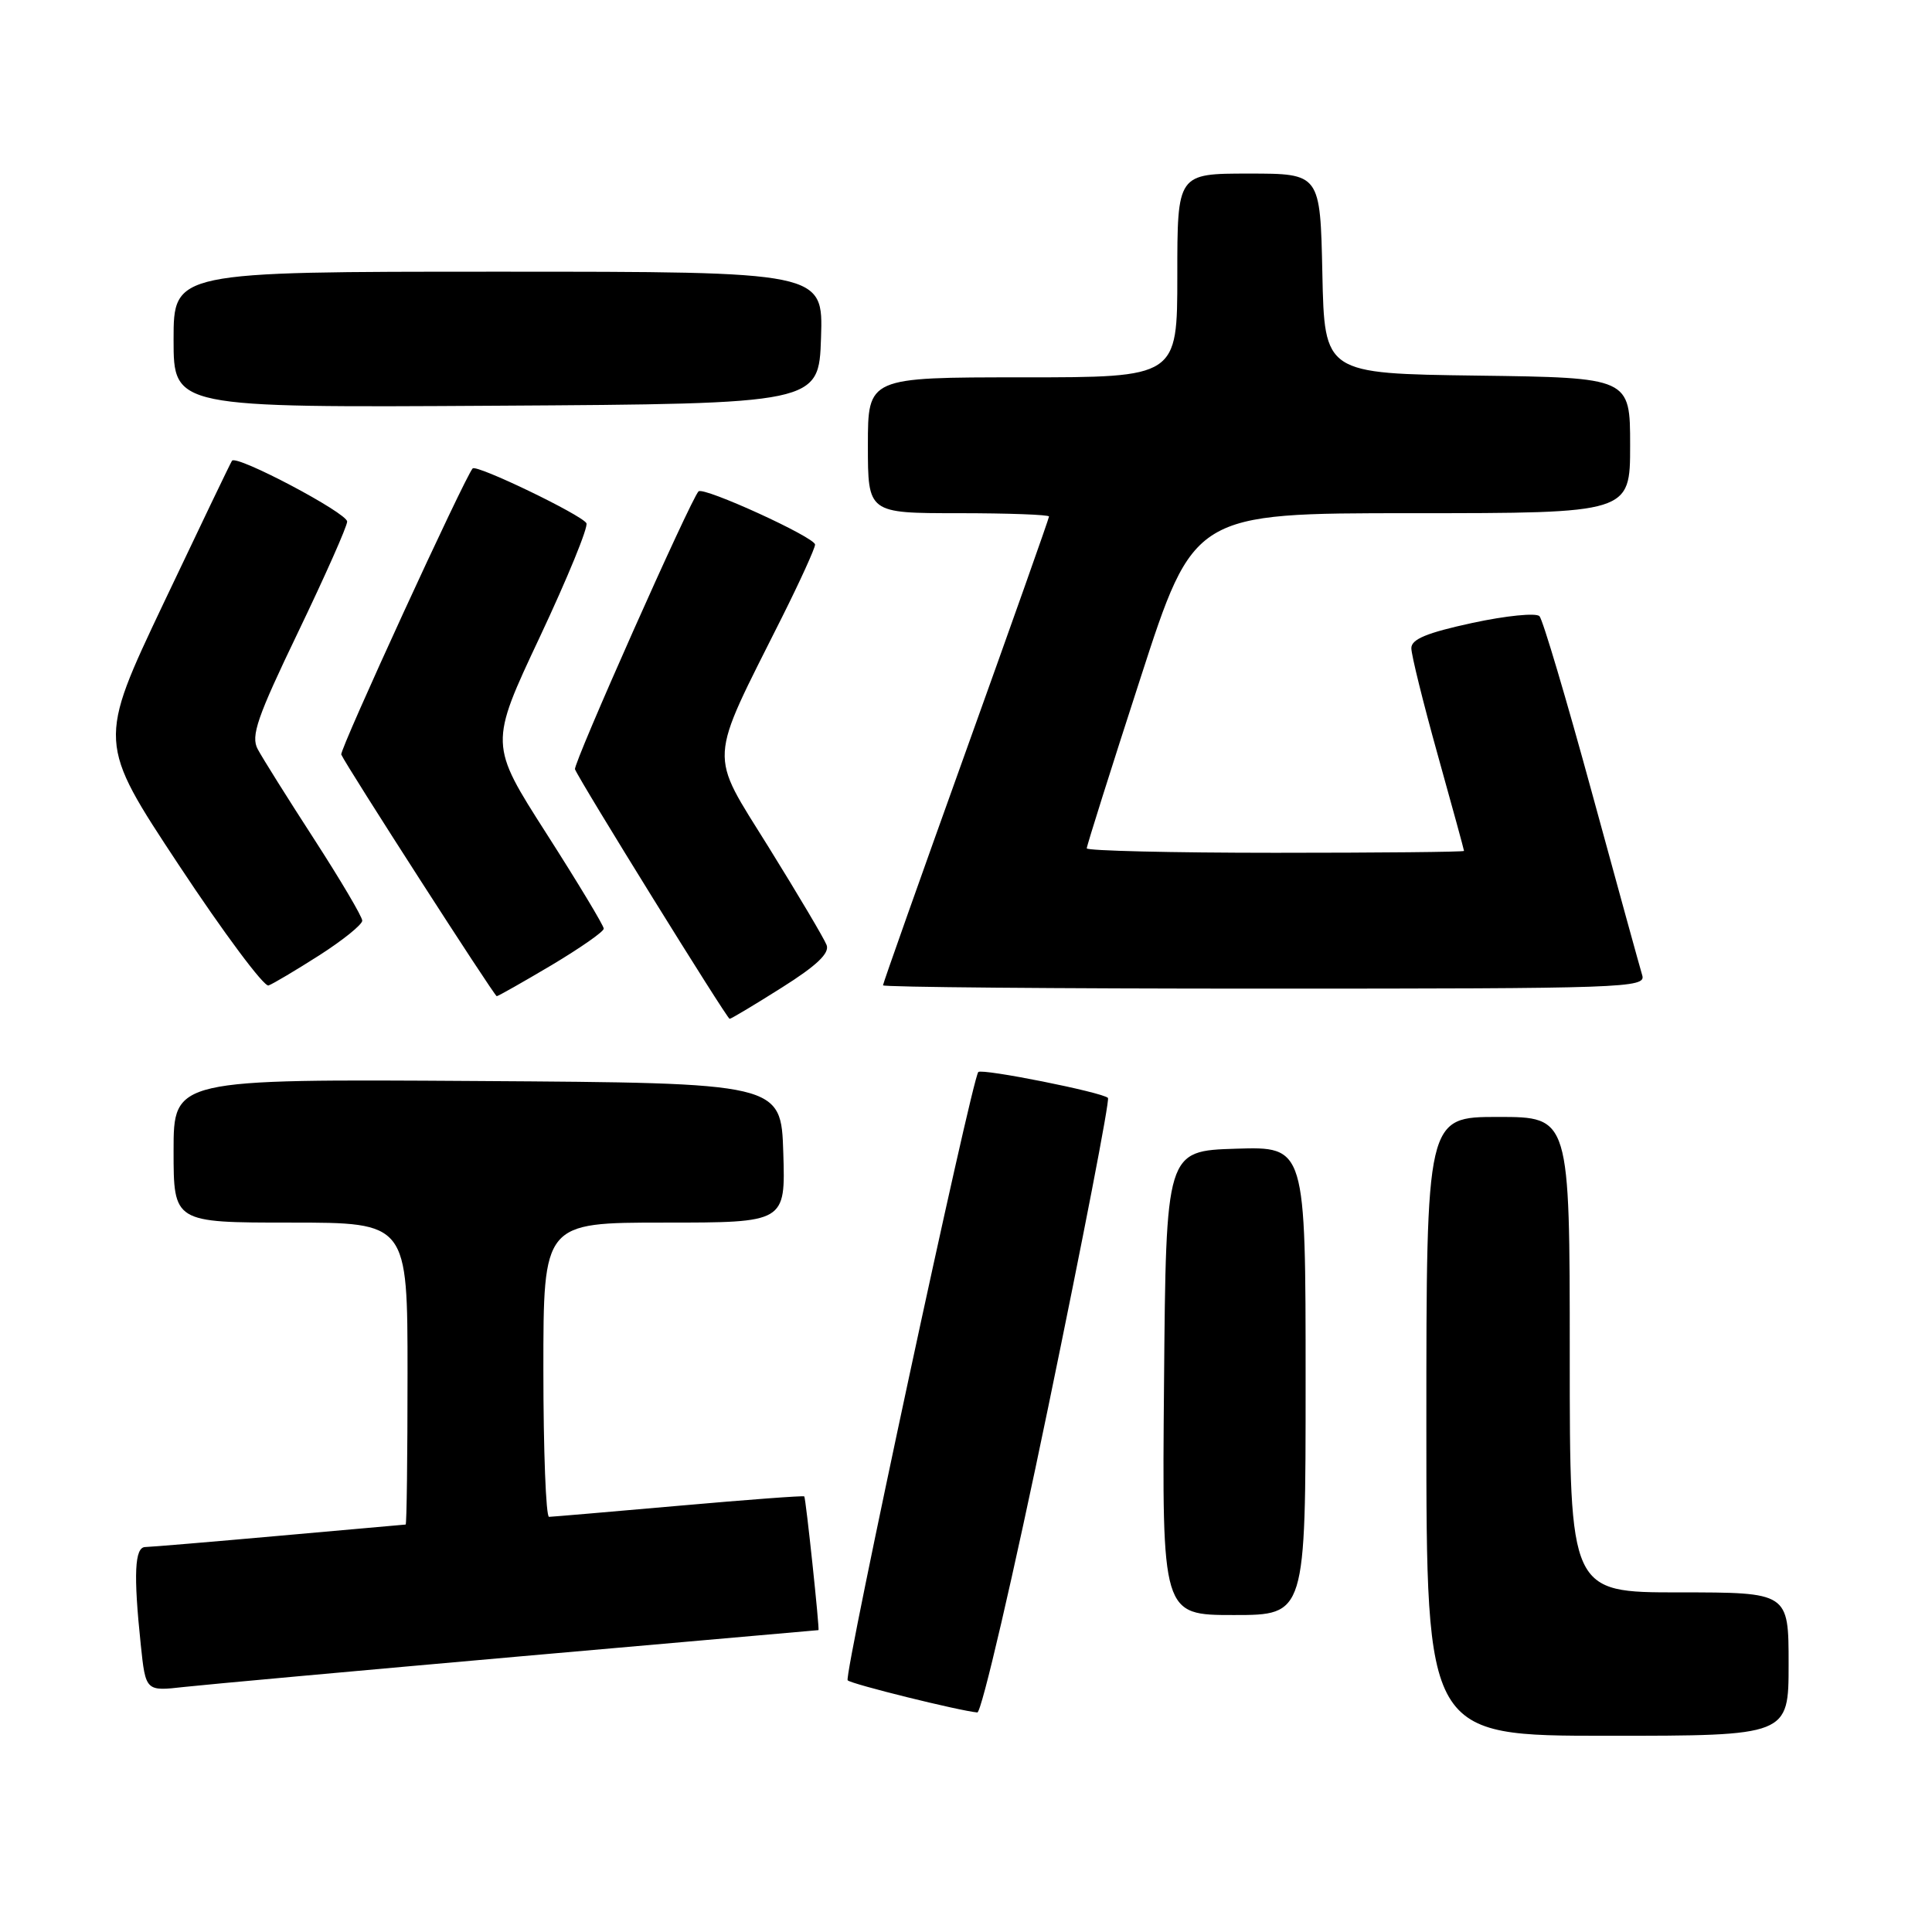 <?xml version="1.0" encoding="UTF-8" standalone="no"?>
<!DOCTYPE svg PUBLIC "-//W3C//DTD SVG 1.1//EN" "http://www.w3.org/Graphics/SVG/1.1/DTD/svg11.dtd" >
<svg xmlns="http://www.w3.org/2000/svg" xmlns:xlink="http://www.w3.org/1999/xlink" version="1.1" viewBox="0 0 256 256">
 <g >
 <path fill="currentColor"
d=" M 237.00 220.50 C 237.00 211.00 237.00 211.00 222.50 211.00 C 208.00 211.00 208.00 211.00 208.00 179.50 C 208.00 148.00 208.00 148.00 198.50 148.00 C 189.00 148.00 189.00 148.00 189.00 189.00 C 189.00 230.00 189.00 230.00 213.00 230.00 C 237.00 230.00 237.00 230.00 237.00 220.50 Z  M 138.89 186.47 C 143.50 164.18 147.07 145.74 146.81 145.48 C 146.07 144.73 130.12 141.55 129.63 142.05 C 128.78 142.93 111.77 222.11 112.32 222.65 C 112.82 223.16 127.11 226.69 129.50 226.91 C 130.05 226.96 134.28 208.76 138.89 186.47 Z  M 68.91 219.48 C 90.59 217.57 108.38 216.00 108.45 216.00 C 108.63 216.00 106.78 198.54 106.57 198.28 C 106.47 198.16 98.99 198.72 89.95 199.52 C 80.90 200.32 73.16 200.98 72.75 200.99 C 72.34 200.99 72.00 192.22 72.00 181.50 C 72.00 162.00 72.00 162.00 88.04 162.00 C 104.08 162.00 104.08 162.00 103.79 152.75 C 103.50 143.50 103.50 143.50 63.25 143.24 C 23.00 142.98 23.00 142.98 23.00 152.49 C 23.00 162.00 23.00 162.00 38.50 162.00 C 54.00 162.00 54.00 162.00 54.00 182.00 C 54.00 193.00 53.89 202.01 53.75 202.01 C 53.61 202.02 46.08 202.69 37.00 203.50 C 27.93 204.31 19.94 204.98 19.25 204.99 C 17.84 205.00 17.67 208.57 18.65 217.91 C 19.30 224.11 19.30 224.11 24.40 223.53 C 27.20 223.22 47.23 221.40 68.91 219.48 Z  M 173.00 182.96 C 173.00 151.92 173.00 151.92 163.75 152.21 C 154.50 152.50 154.50 152.50 154.24 183.25 C 153.97 214.00 153.97 214.00 163.49 214.00 C 173.00 214.00 173.00 214.00 173.00 182.96 Z  M 103.58 130.87 C 108.22 127.95 109.95 126.30 109.53 125.22 C 109.21 124.38 105.76 118.56 101.87 112.29 C 93.86 99.39 93.74 101.50 103.63 81.77 C 106.03 76.97 108.00 72.64 108.00 72.16 C 108.00 71.20 93.22 64.45 92.56 65.11 C 91.53 66.14 75.92 101.24 76.19 101.93 C 76.81 103.50 96.33 135.00 96.68 135.00 C 96.88 135.00 99.99 133.14 103.58 130.87 Z  M 73.08 127.89 C 76.88 125.62 80.00 123.45 80.00 123.05 C 80.00 122.65 76.59 116.99 72.42 110.47 C 64.84 98.62 64.84 98.62 71.53 84.40 C 75.21 76.57 77.99 69.79 77.70 69.32 C 76.99 68.18 63.15 61.51 62.63 62.07 C 61.60 63.19 44.97 99.38 45.22 99.98 C 45.80 101.37 65.51 132.00 65.82 132.00 C 66.00 132.00 69.27 130.15 73.08 127.89 Z  M 42.33 126.57 C 45.45 124.57 48.00 122.51 48.00 121.99 C 48.00 121.47 45.13 116.62 41.63 111.20 C 38.12 105.78 34.76 100.42 34.15 99.27 C 33.21 97.53 34.06 95.07 39.52 83.72 C 43.08 76.31 46.00 69.74 46.00 69.11 C 46.00 67.97 31.34 60.22 30.74 61.05 C 30.56 61.30 26.49 69.79 21.68 79.92 C 12.94 98.35 12.94 98.35 23.72 114.66 C 29.65 123.63 34.99 130.79 35.58 130.58 C 36.17 130.37 39.21 128.56 42.33 126.57 Z  M 217.61 129.25 C 217.32 128.29 214.31 117.38 210.93 105.00 C 207.55 92.62 204.43 82.12 203.99 81.65 C 203.55 81.18 199.55 81.58 195.10 82.54 C 189.05 83.85 187.00 84.70 187.01 85.89 C 187.01 86.78 188.58 93.12 190.50 100.00 C 192.42 106.88 193.99 112.61 193.99 112.75 C 194.00 112.89 182.75 113.00 169.00 113.00 C 155.25 113.00 144.00 112.73 144.00 112.41 C 144.00 112.08 147.19 101.96 151.10 89.91 C 158.19 68.00 158.19 68.00 187.10 68.00 C 216.00 68.00 216.00 68.00 216.00 59.02 C 216.00 50.04 216.00 50.04 195.75 49.77 C 175.50 49.50 175.50 49.50 175.22 36.25 C 174.94 23.00 174.94 23.00 165.47 23.00 C 156.00 23.00 156.00 23.00 156.00 36.50 C 156.00 50.00 156.00 50.00 135.50 50.00 C 115.00 50.00 115.00 50.00 115.00 59.00 C 115.00 68.00 115.00 68.00 127.00 68.00 C 133.60 68.00 139.00 68.20 139.00 68.44 C 139.00 68.68 134.05 82.65 128.00 99.50 C 121.95 116.35 117.00 130.32 117.00 130.56 C 117.00 130.80 139.76 131.00 167.57 131.00 C 215.26 131.00 218.10 130.90 217.61 129.25 Z  M 108.79 44.75 C 109.08 36.00 109.08 36.00 66.04 36.00 C 23.00 36.00 23.00 36.00 23.00 45.01 C 23.00 54.02 23.00 54.02 65.75 53.76 C 108.50 53.50 108.50 53.50 108.79 44.75 Z "/>
</g>
</svg>